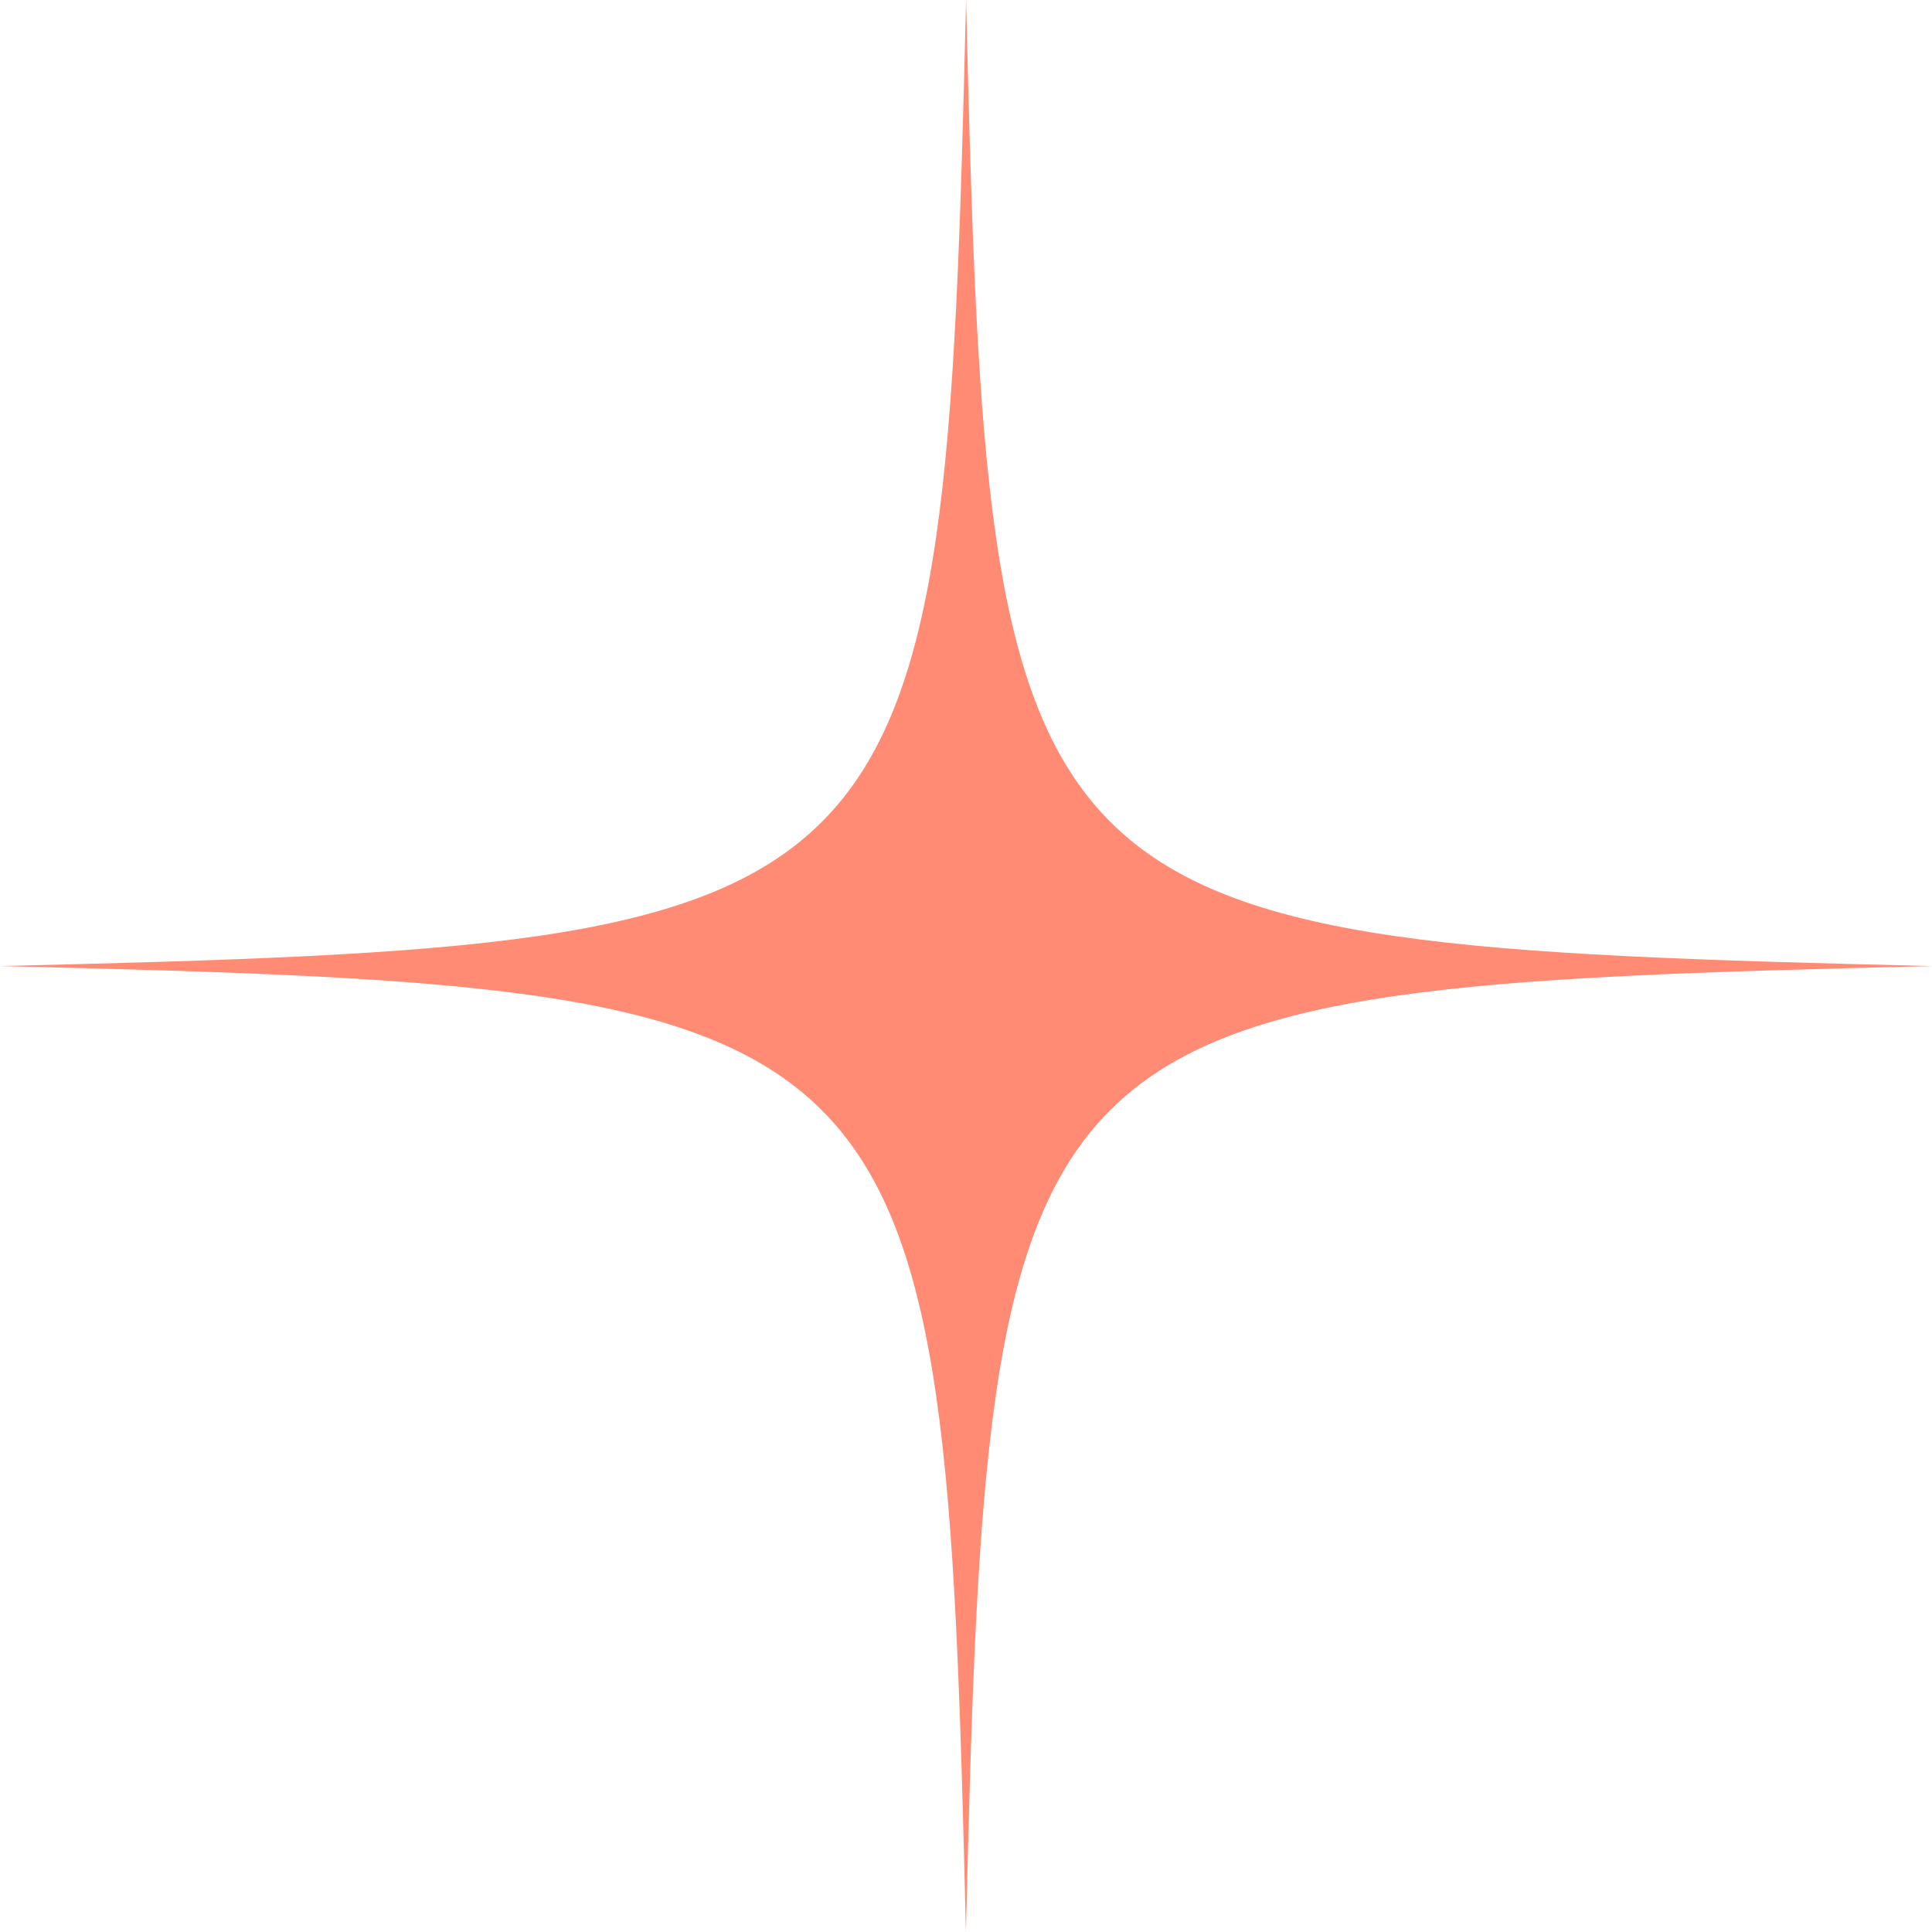 <?xml version="1.0" encoding="UTF-8"?>
<svg id="Capa_1" data-name="Capa 1" xmlns="http://www.w3.org/2000/svg" viewBox="0 0 141.73 141.73">
  <defs>
    <style>
      .cls-1 {
        fill: #ff8b74;
      }
    </style>
  </defs>
  <path class="cls-1" d="m141.73,70.87c-67.91,1.63-69.24,2.95-70.87,70.87C69.24,73.82,67.91,72.5,0,70.87c67.91-1.63,69.24-2.95,70.87-70.87,1.63,67.91,2.95,69.23,70.87,70.87Z"/>
</svg>